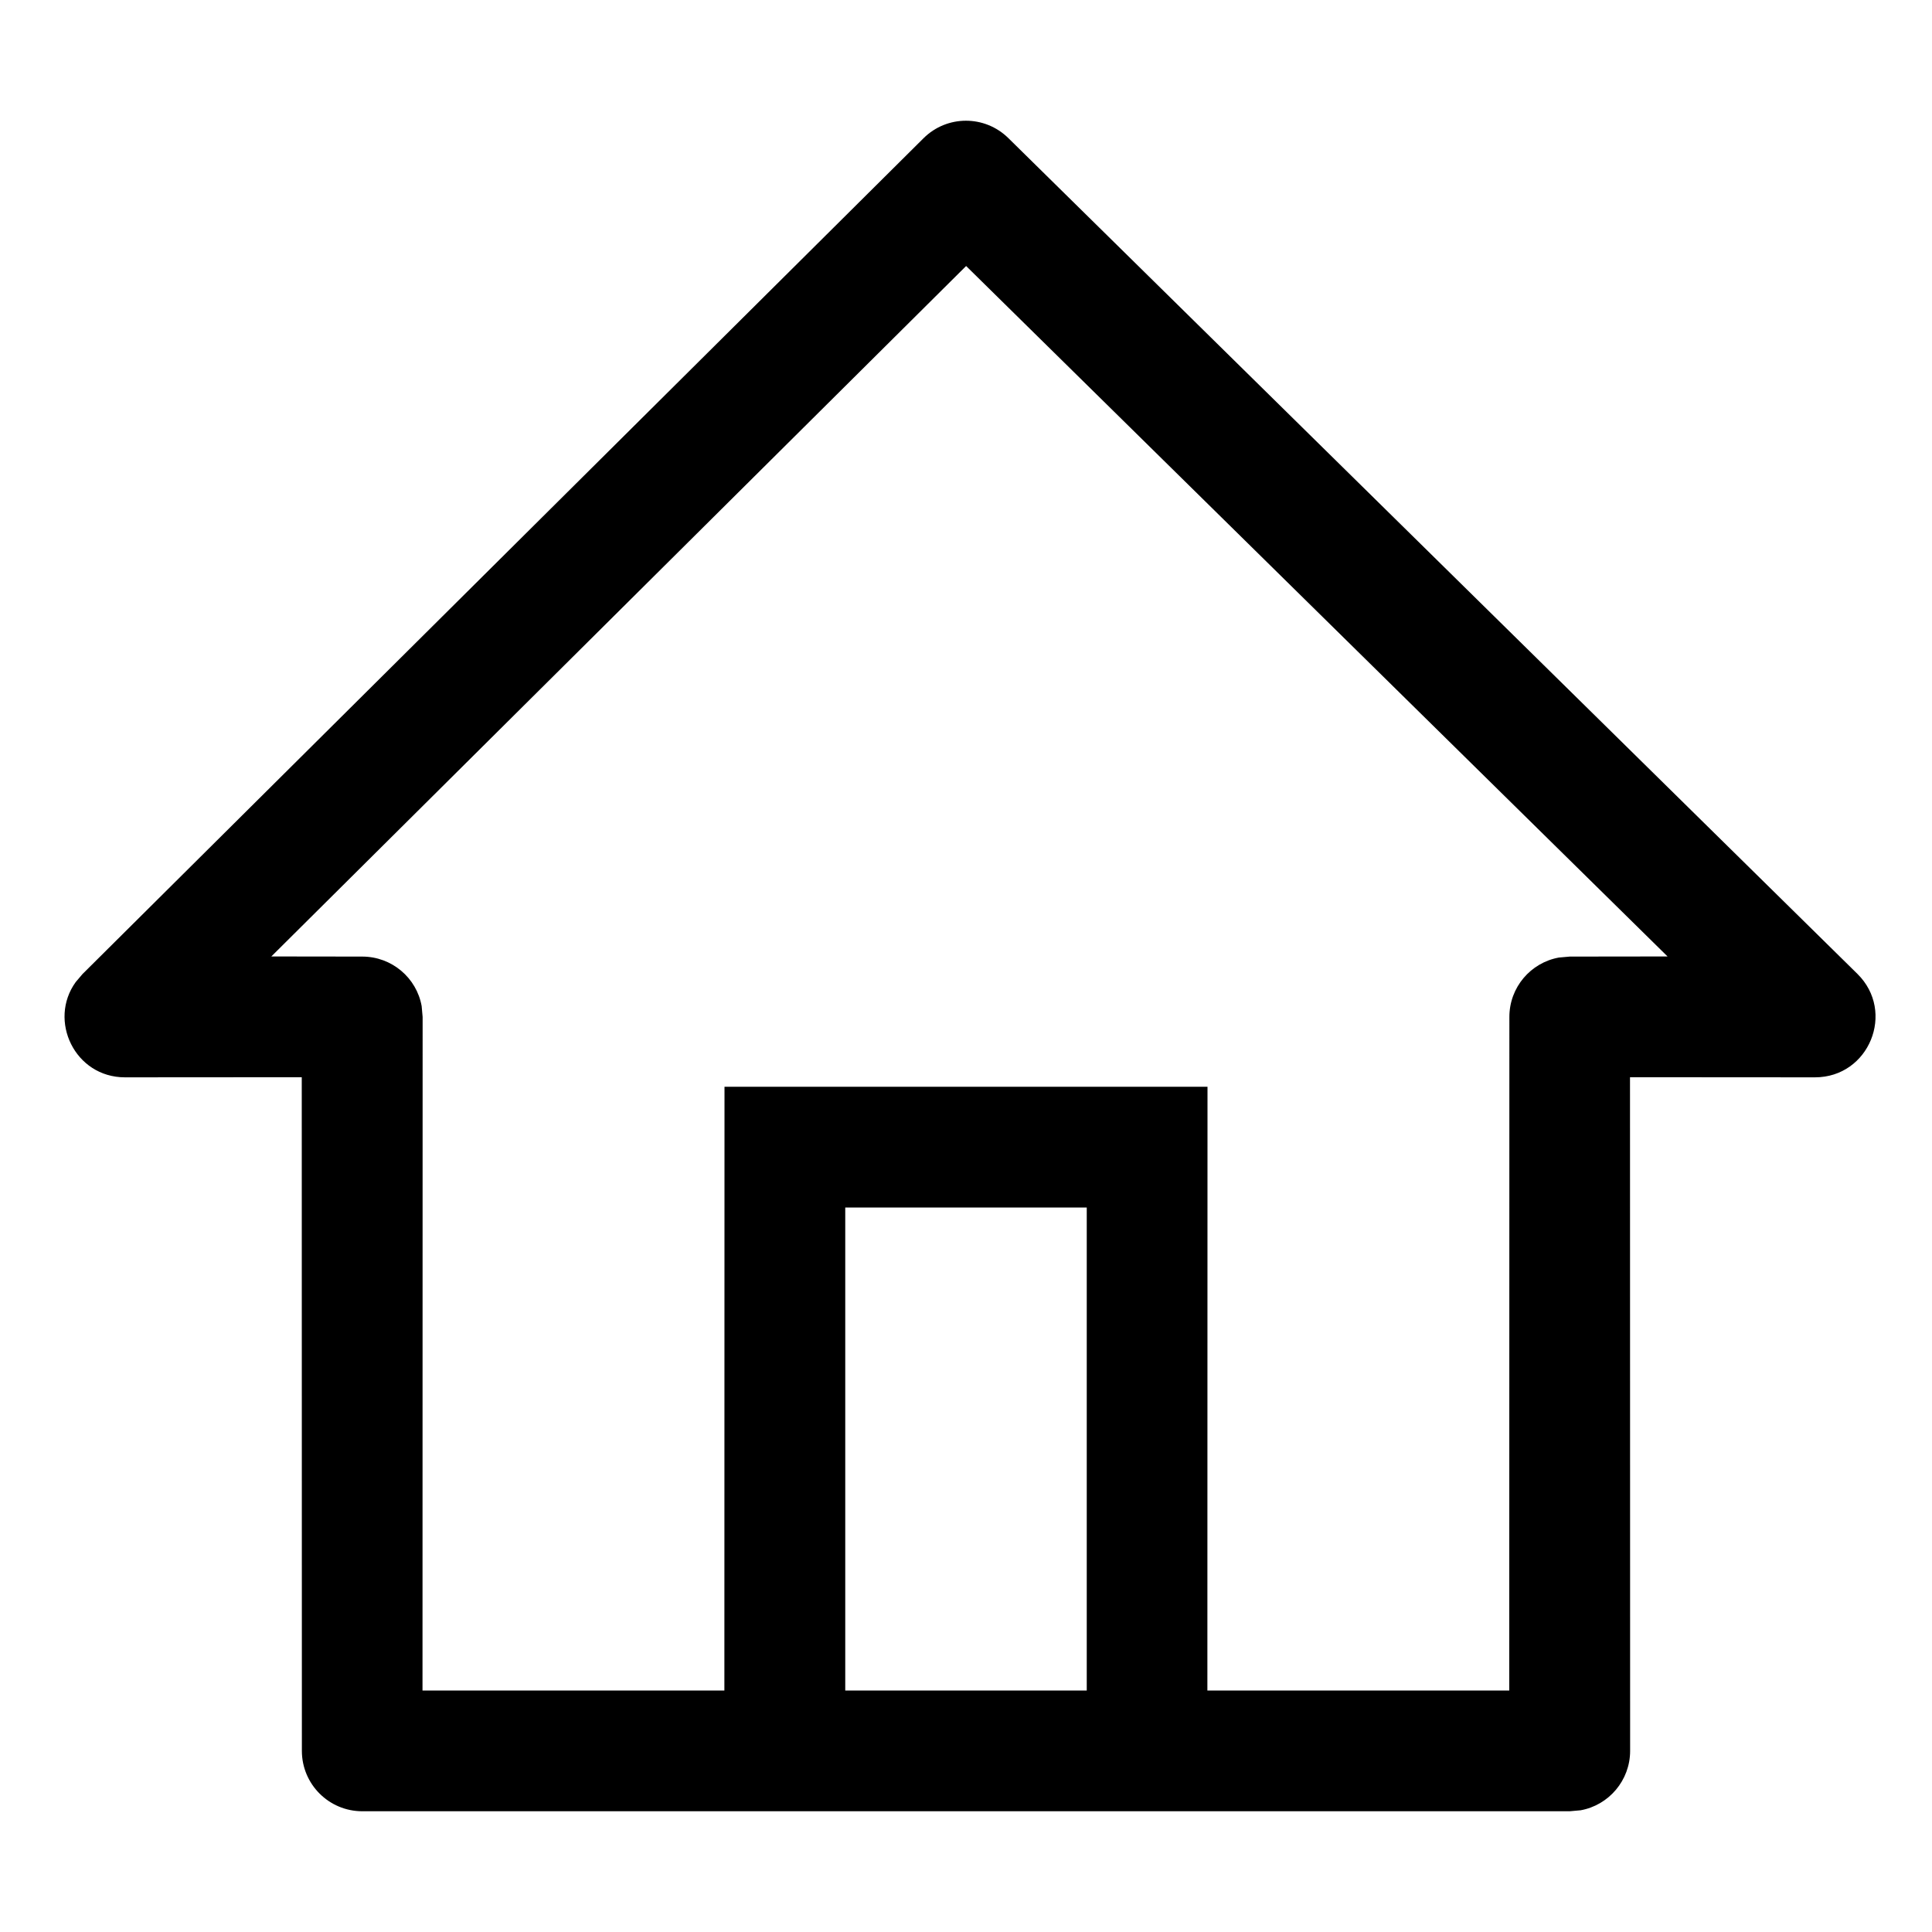 <?xml version="1.0" encoding="UTF-8"?>
<svg width="16px" height="16px" viewBox="0 0 16 16" version="1.1" xmlns="http://www.w3.org/2000/svg" xmlns:xlink="http://www.w3.org/1999/xlink">
    <title>切片</title>
    <g id="供应商pc端" stroke="none" stroke-width="1" fill-rule="evenodd">
        <g id="供应商-首页" transform="translate(-16, -100)" fill-rule="nonzero">
            <g id="二级导航/分栏标题/选中" transform="translate(8, 92)">
                <g id="编组-24" transform="translate(8, 5)">
                    <g id="图标" transform="translate(0, 3)">
                        <path d="M3,15 C2.724,15 2.5,14.776 2.5,14.5 L2.5,14.5 L2.499,8.921 L1.035,8.922 C0.619,8.922 0.397,8.451 0.627,8.133 L0.627,8.133 L0.683,8.067 L7.648,1.145 C7.842,0.952 8.155,0.951 8.351,1.144 L8.351,1.144 L15.382,8.065 C15.701,8.379 15.479,8.922 15.031,8.922 L15.031,8.922 L13.499,8.921 L13.5,14.5 C13.5,14.745 13.323,14.95 13.09,14.992 L13.09,14.992 L13,15 Z M8.001,2.203 L2.247,7.921 L3,7.922 C3.245,7.922 3.45,8.098 3.492,8.332 L3.492,8.332 L3.5,8.422 L3.499,14 L5.999,14 L6,9 L10,9 L9.999,14 L12.499,14 L12.5,8.422 C12.5,8.176 12.677,7.972 12.91,7.93 L12.91,7.93 L13,7.922 L13.81,7.921 L8.001,2.203 Z M9,10 L7,10 L7,14 L9,14 L9,10 Z" id="形状结合"></path>
                    </g>
                </g>
            </g>
        </g>
    </g>
</svg>